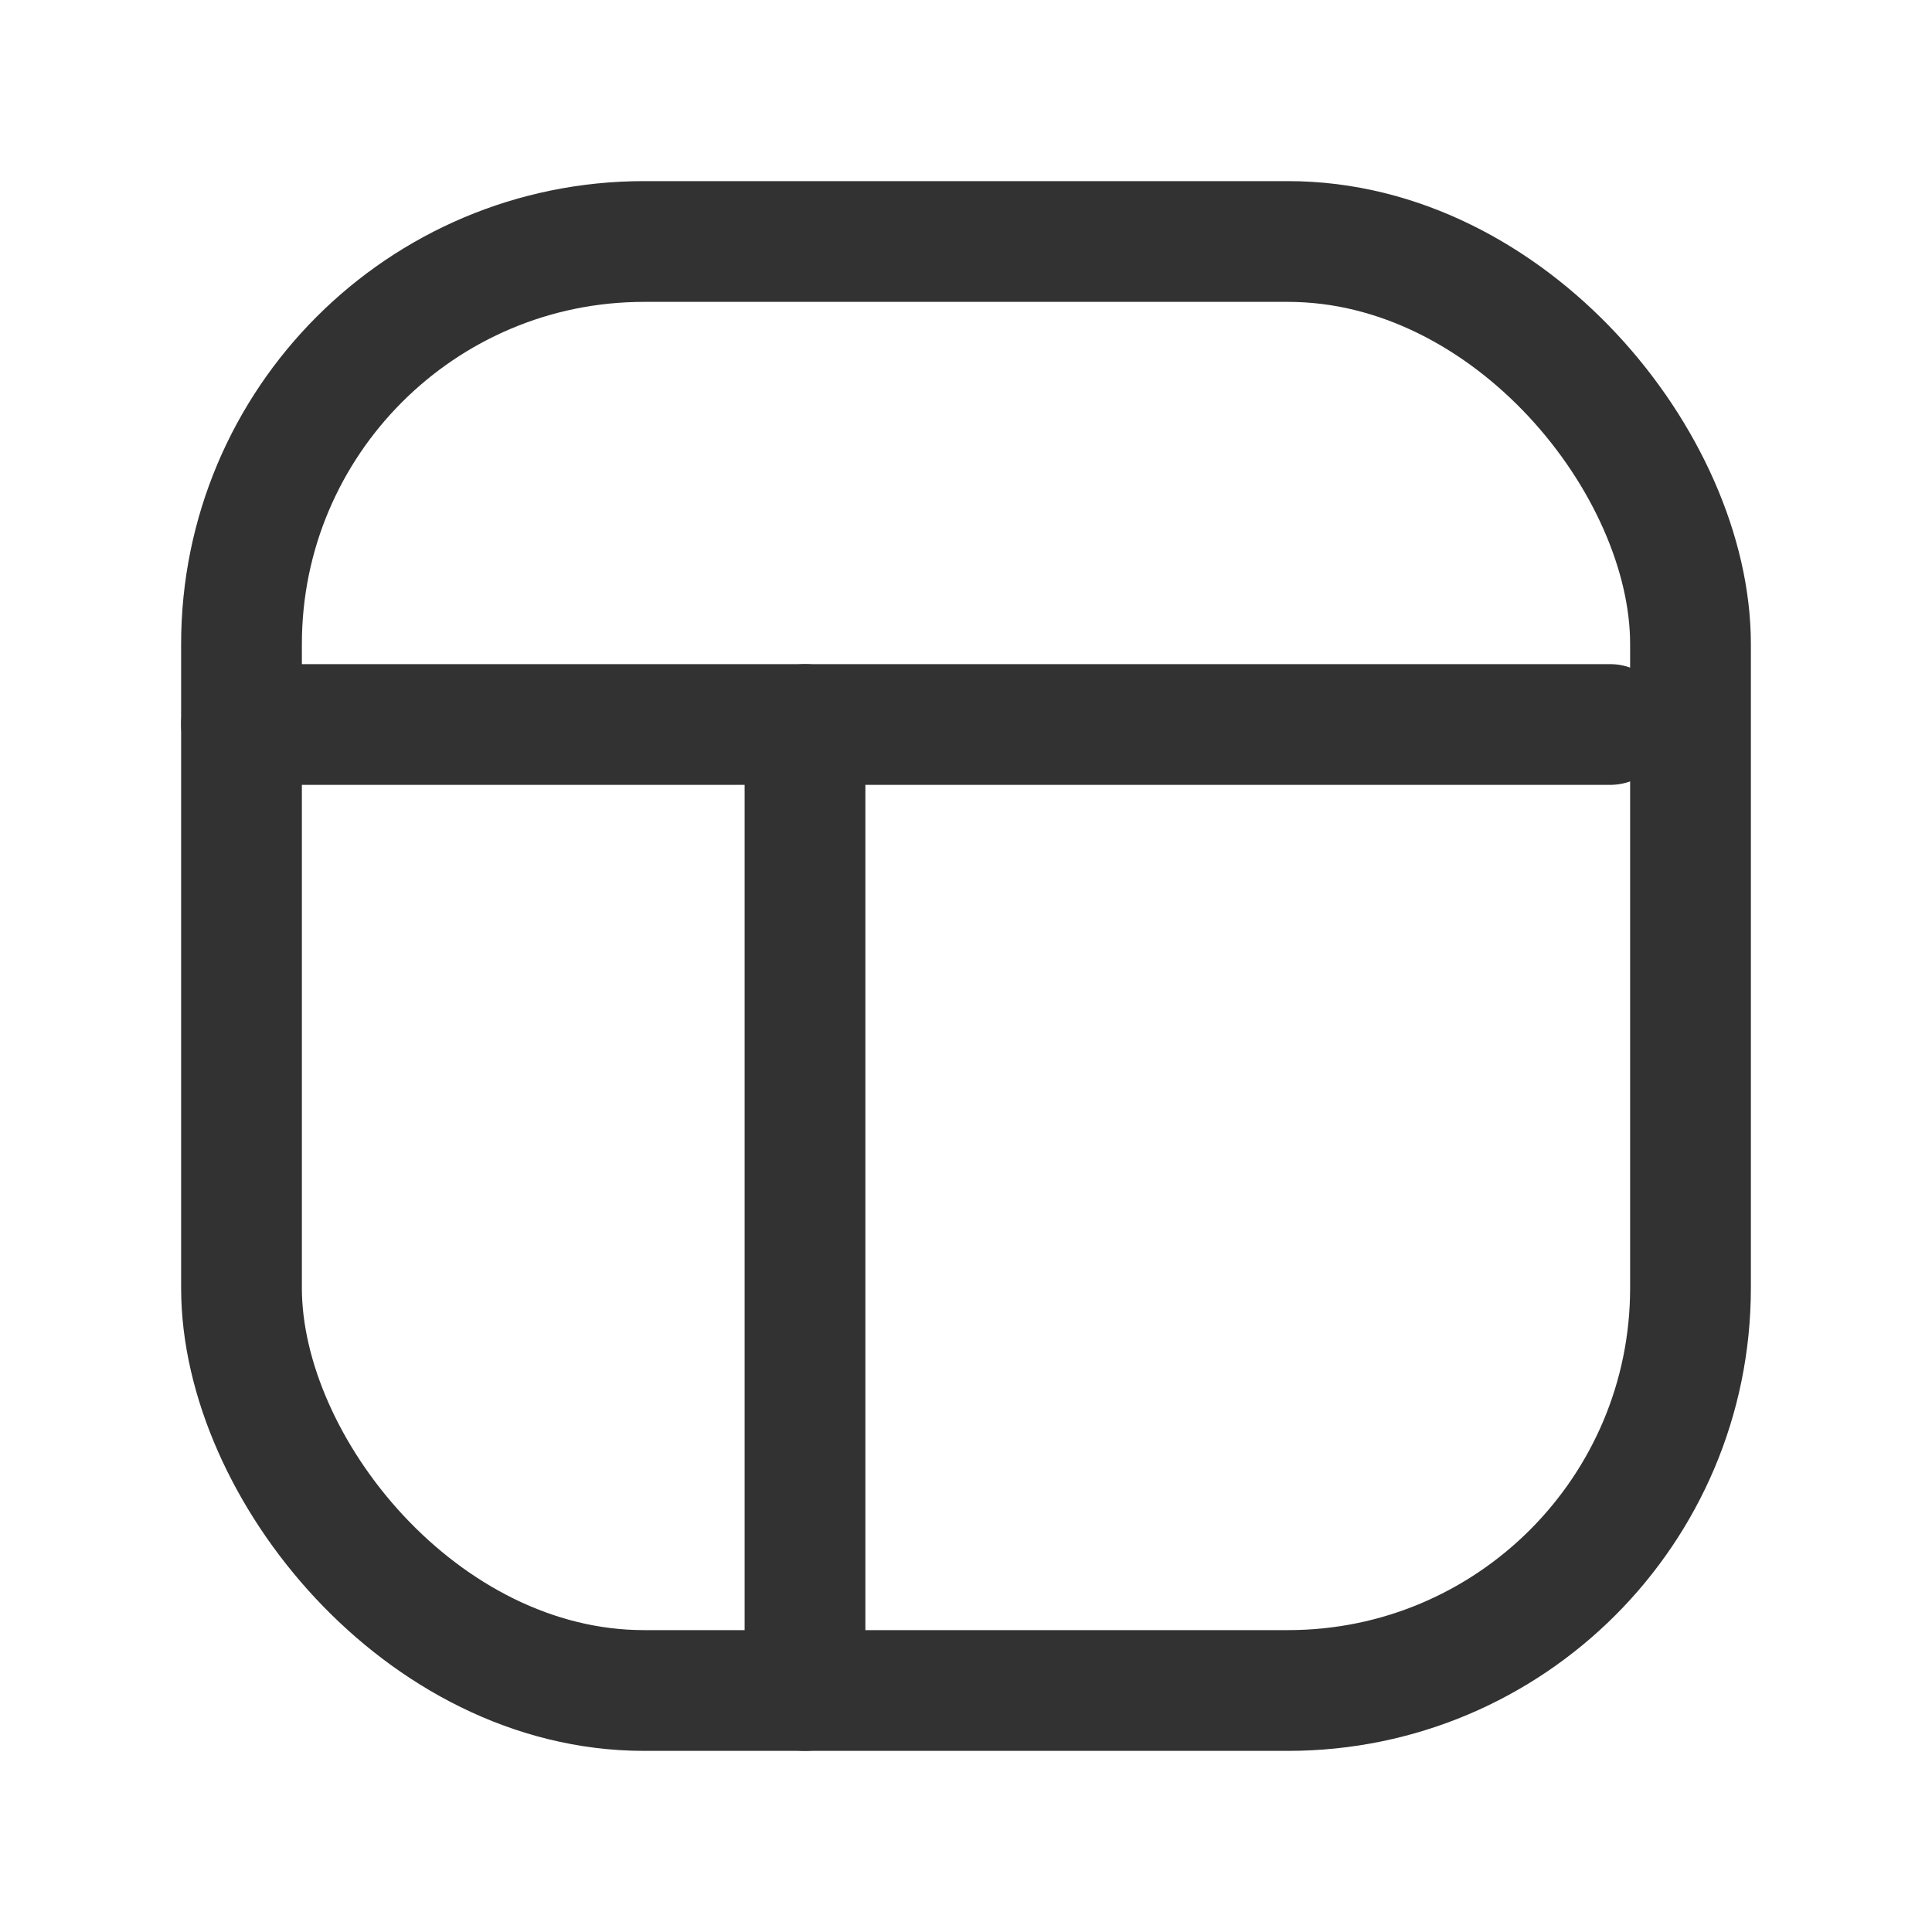 <svg id="Layer_3" data-name="Layer 3" xmlns="http://www.w3.org/2000/svg" viewBox="0 0 24 24"><rect x="3" y="3" width="18" height="18" rx="5" stroke-width="1.5" stroke="#323232" stroke-linecap="round" stroke-linejoin="round" fill="none"/><line x1="10" y1="21" x2="10" y2="9" fill="none" stroke="#323232" stroke-linecap="round" stroke-linejoin="round" stroke-width="1.5"/><line x1="20" y1="9" x2="3" y2="9" fill="none" stroke="#323232" stroke-linecap="round" stroke-linejoin="round" stroke-width="1.5"/><path d="M0,24H24V0H0Z" fill="none"/></svg>